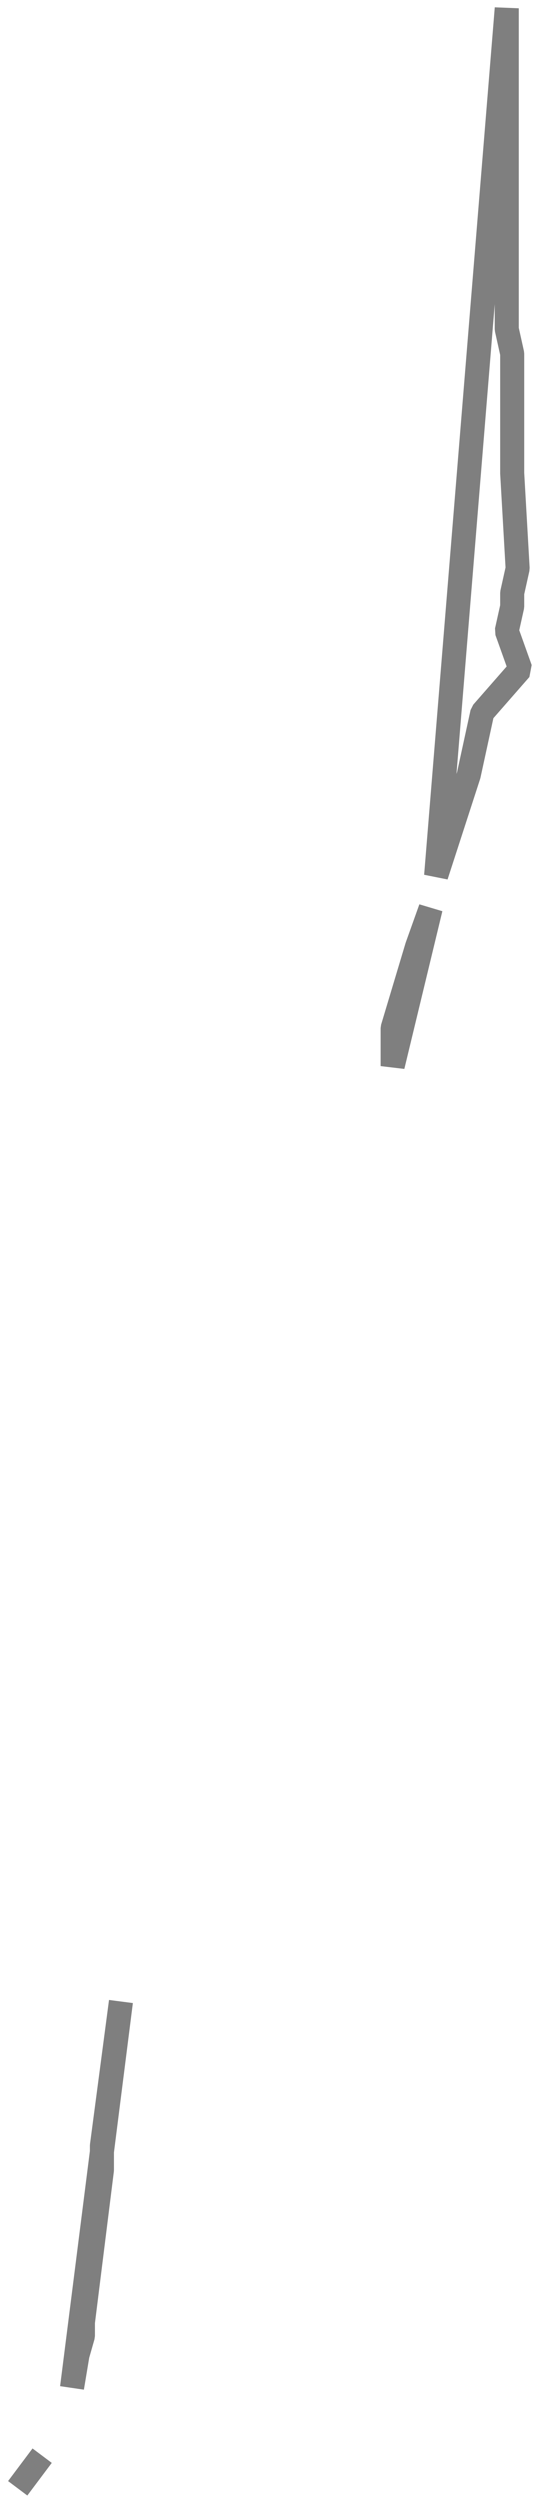 <svg width="41" height="191" viewBox="0 0 41 191" fill="none" xmlns="http://www.w3.org/2000/svg">
<path d="M3.224 187.608L1.354 190.101M5.51 182.414L5.926 179.921L6.342 178.467V177.428L7.796 165.794V163.924L9.251 152.913L5.51 182.414ZM38.763 0.633V20.369V25.147L39.179 27.017V33.249V36.158L39.595 43.429L39.179 45.299V46.338L38.763 48.208L39.803 51.116L36.893 54.44L35.854 59.218L33.36 66.905L38.763 0.633ZM32.944 69.398L31.905 72.306L30.035 78.539V81.448L32.944 69.398Z" stroke="#7F7F7F" stroke-width="1.84" stroke-linejoin="bevel"/>
</svg>
